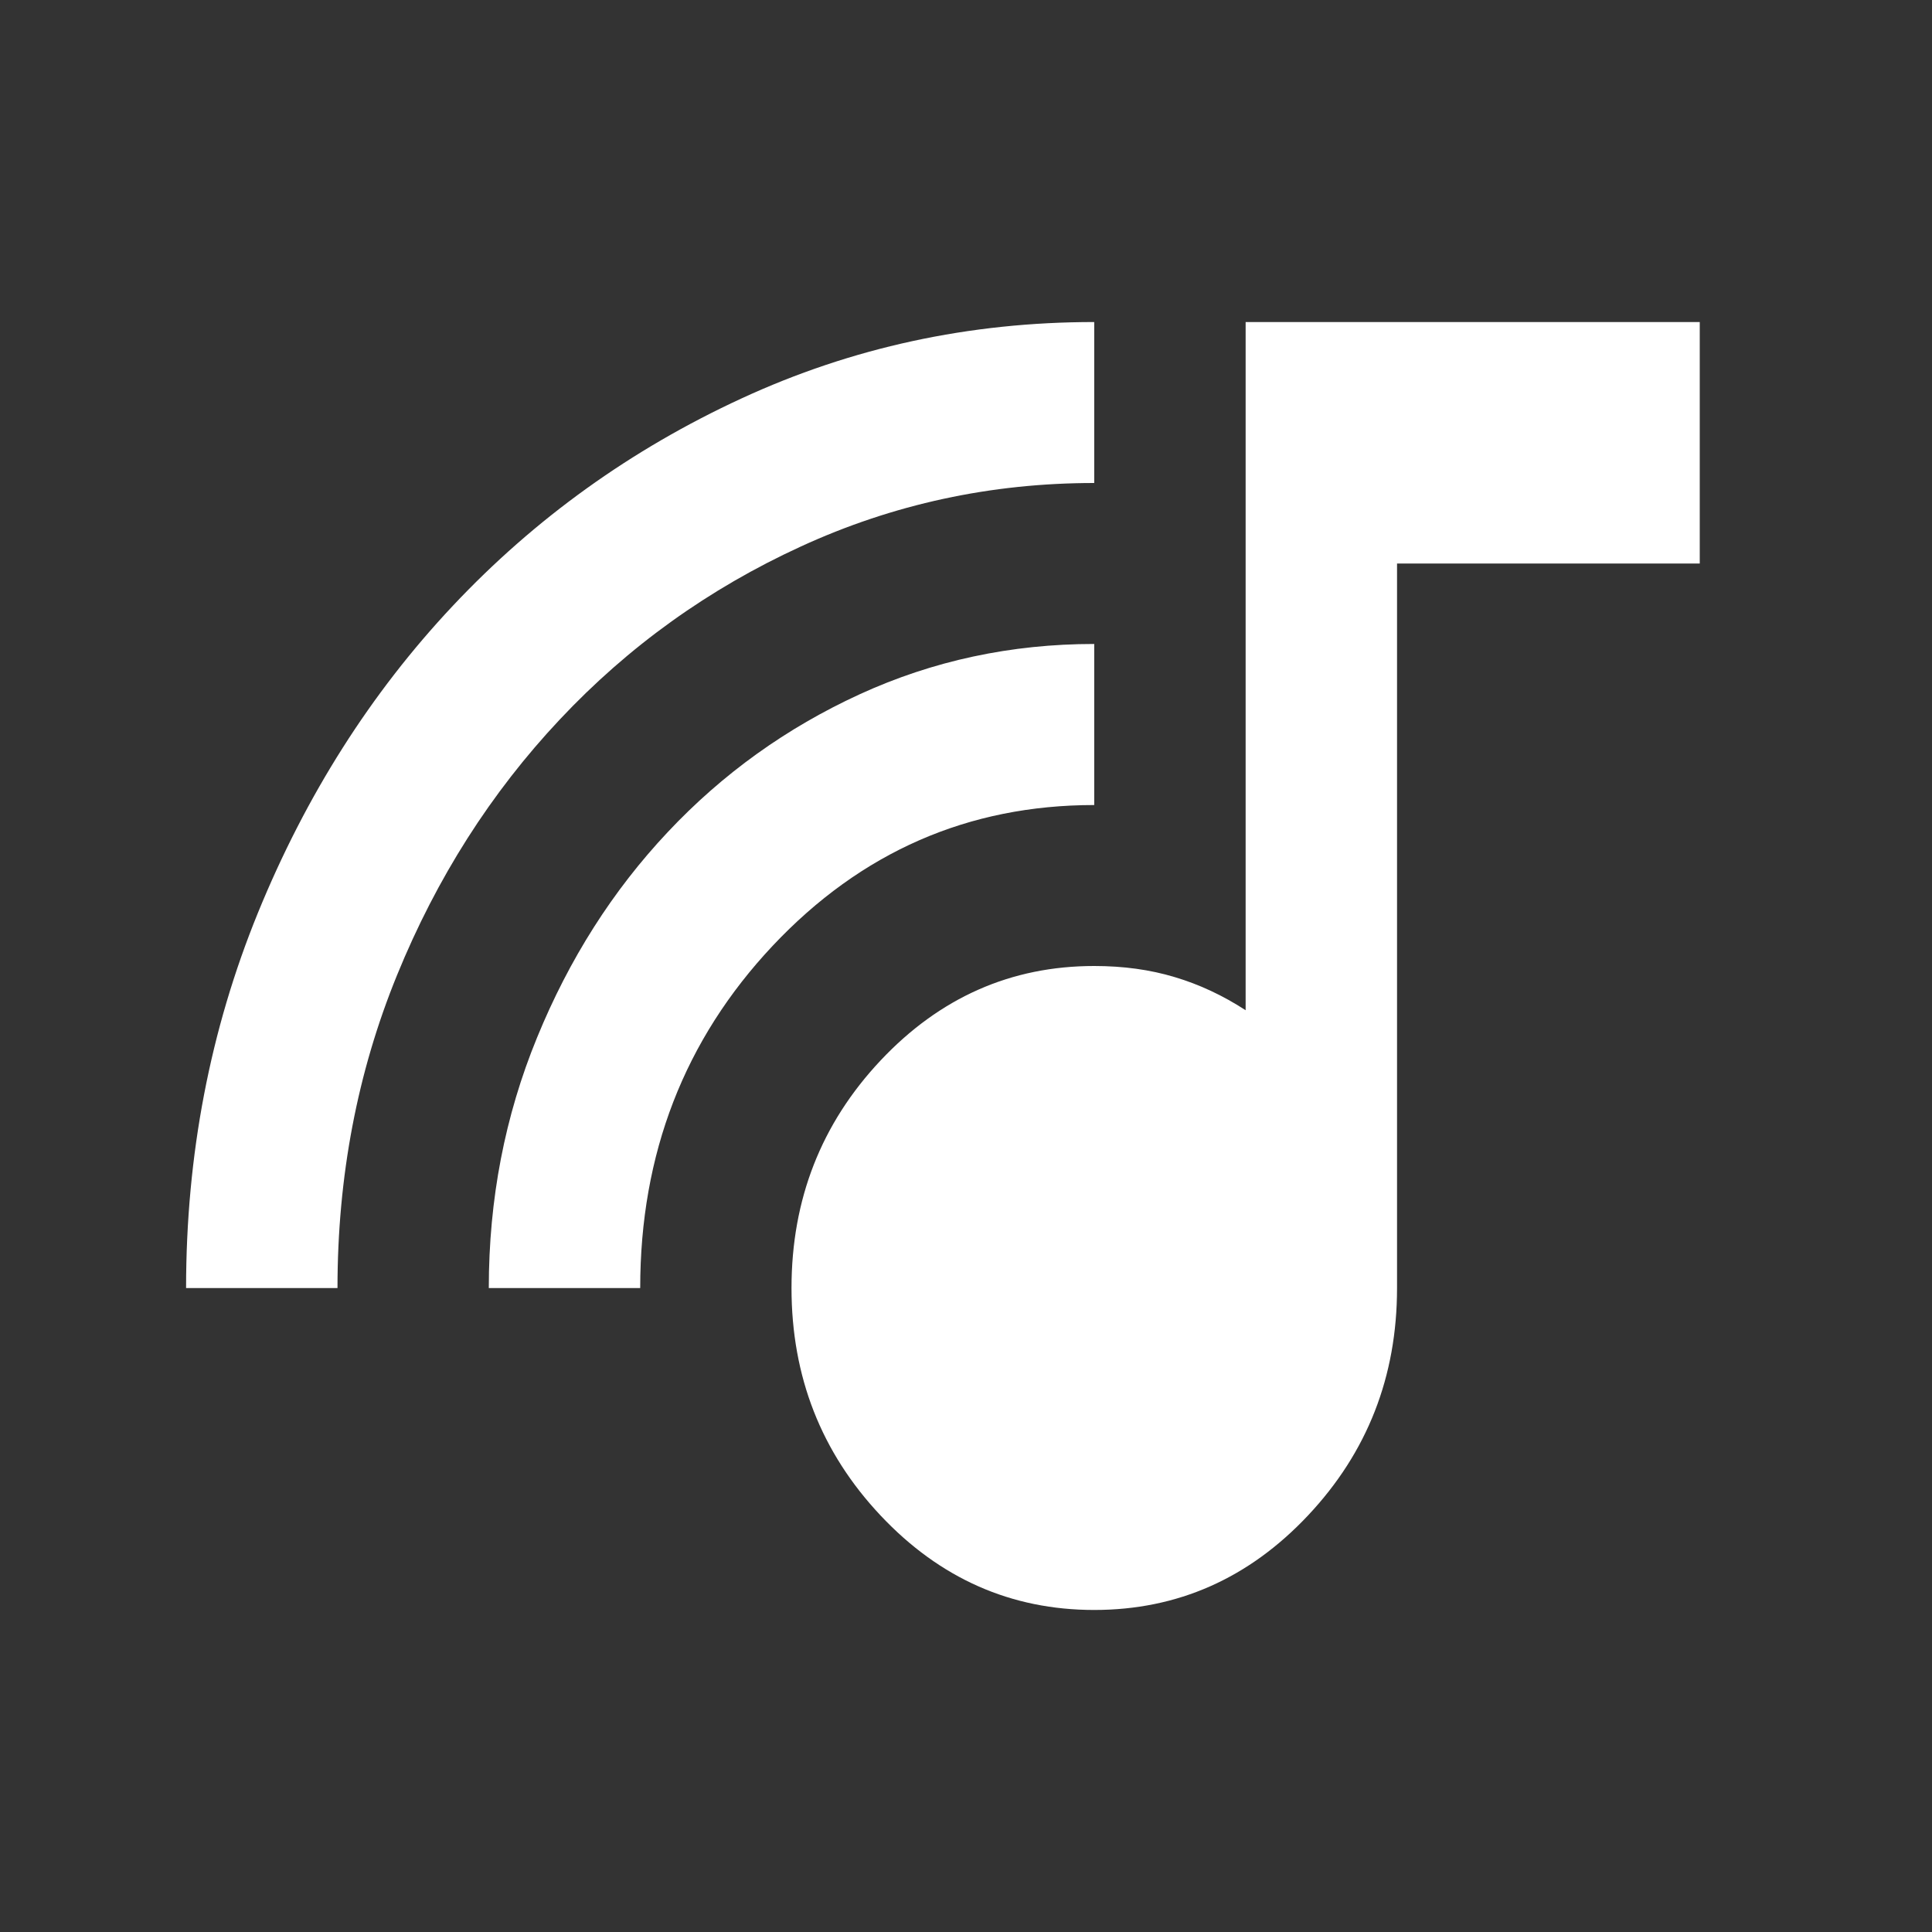<svg width="19" height="19" viewBox="0 0 19 19" fill="none" xmlns="http://www.w3.org/2000/svg">
<rect x="0" y="0" width="19" height="19" fill="#333333" stroke="none"/>
<path d="M10.761 15.833C9.943 15.833 9.242 15.523 8.659 14.903C8.076 14.283 7.784 13.538 7.784 12.667C7.784 11.796 8.076 11.05 8.659 10.43C9.242 9.81 9.943 9.5 10.761 9.5C11.047 9.5 11.31 9.536 11.552 9.609C11.794 9.681 12.027 9.79 12.25 9.935V3.167H16.716V5.542H13.739V12.667C13.739 13.538 13.447 14.283 12.864 14.903C12.281 15.523 11.58 15.833 10.761 15.833ZM1.83 12.667C1.83 11.361 2.066 10.13 2.537 8.976C3.009 7.821 3.647 6.815 4.454 5.957C5.26 5.1 6.206 4.42 7.291 3.919C8.377 3.417 9.533 3.167 10.761 3.167V4.75C9.744 4.75 8.783 4.958 7.877 5.374C6.972 5.789 6.181 6.356 5.505 7.076C4.829 7.795 4.295 8.633 3.905 9.589C3.514 10.546 3.319 11.572 3.319 12.667H1.83ZM4.807 12.667C4.807 11.796 4.965 10.975 5.282 10.203C5.598 9.431 6.026 8.758 6.566 8.184C7.105 7.61 7.735 7.158 8.454 6.828C9.174 6.498 9.943 6.333 10.761 6.333V7.917C9.521 7.917 8.467 8.379 7.598 9.302C6.73 10.226 6.296 11.347 6.296 12.667H4.807Z" fill="white"/>
</svg>
